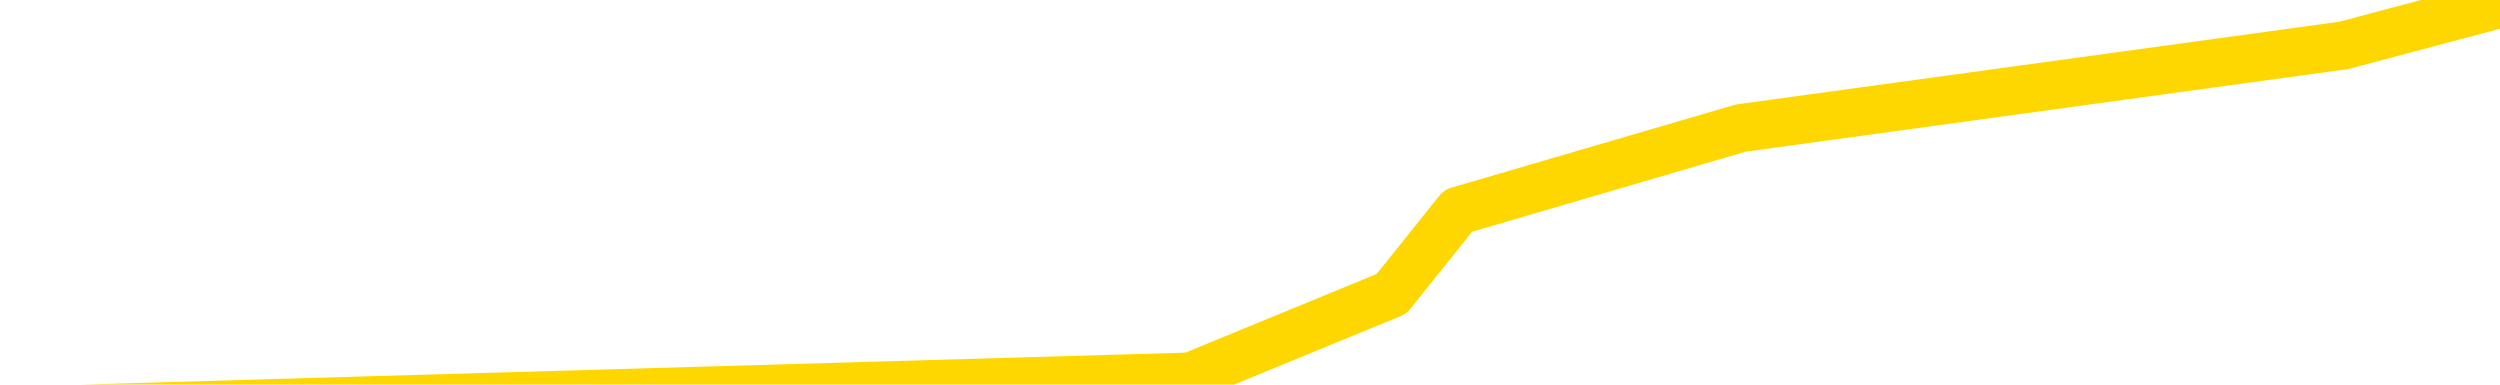 <svg xmlns="http://www.w3.org/2000/svg" version="1.1" viewBox="0 0 6500 1000">
	<path fill="none" stroke="gold" stroke-width="125" stroke-linecap="round" stroke-linejoin="round" d="M0 17987  L-166682 17987 L-164078 17879 L-162410 17771 L-144081 17556 L-143911 17341 L-136753 17125 L-136720 17125 L-123289 17018 L-120367 17125 L-107026 16803 L-102857 16372 L-101697 15834 L-101078 15296 L-99066 14973 L-95294 14757 L-94694 14542 L-94366 14327 L-94153 14111 L-93611 13896 L-92373 13035 L-91194 12174 L-88330 11313 L-87807 10452 L-82952 10236 L-80015 10021 L-79972 9806 L-79663 9590 L-79411 9375 L-76816 9160 L-72561 9160 L-72543 9160 L-71306 9160 L-69429 9160 L-67475 8945 L-66527 8729 L-66256 8514 L-65947 8406 L-65849 8299 L-65018 8299 L-62987 8406 L-62697 7438 L-60551 7007 L-60395 6361 L-56739 5715 L-56488 6038 L-56389 5931 L-55872 6254 L-53721 6792 L-52792 7330 L-51266 7868 L-50027 7868 L-48480 7761 L-45518 7545 L-44396 7330 L-44087 7115 L-42876 7007 L-39869 8191 L-39850 8083 L-39502 7976 L-39289 7868 L-39163 6361 L-38921 6146 L-38883 5931 L-38864 5715 L-38845 5500 L-38786 5285 L-38727 5069 L-38709 4854 L-38266 4639 L-37027 4424 L-35481 4208 L-32093 3993 L-26367 3885 L-26165 3778 L-24529 3670 L-22807 3562 L-21375 3455 L-21143 3347 L-20428 3240 L-14296 3132 L-13928 2917 L-13773 2701 L-13195 2486 L-12902 2271 L-11935 2055 L-11625 1840 L-11026 1625 L-9420 1625 L-8685 1625 L-8375 1733 L-7607 1733 L-5571 1517 L-5146 1302 L-4333 1194 L3095 979 L3618 764 L3791 548 L4526 333 L6094 118 L6500 10" />
</svg>

